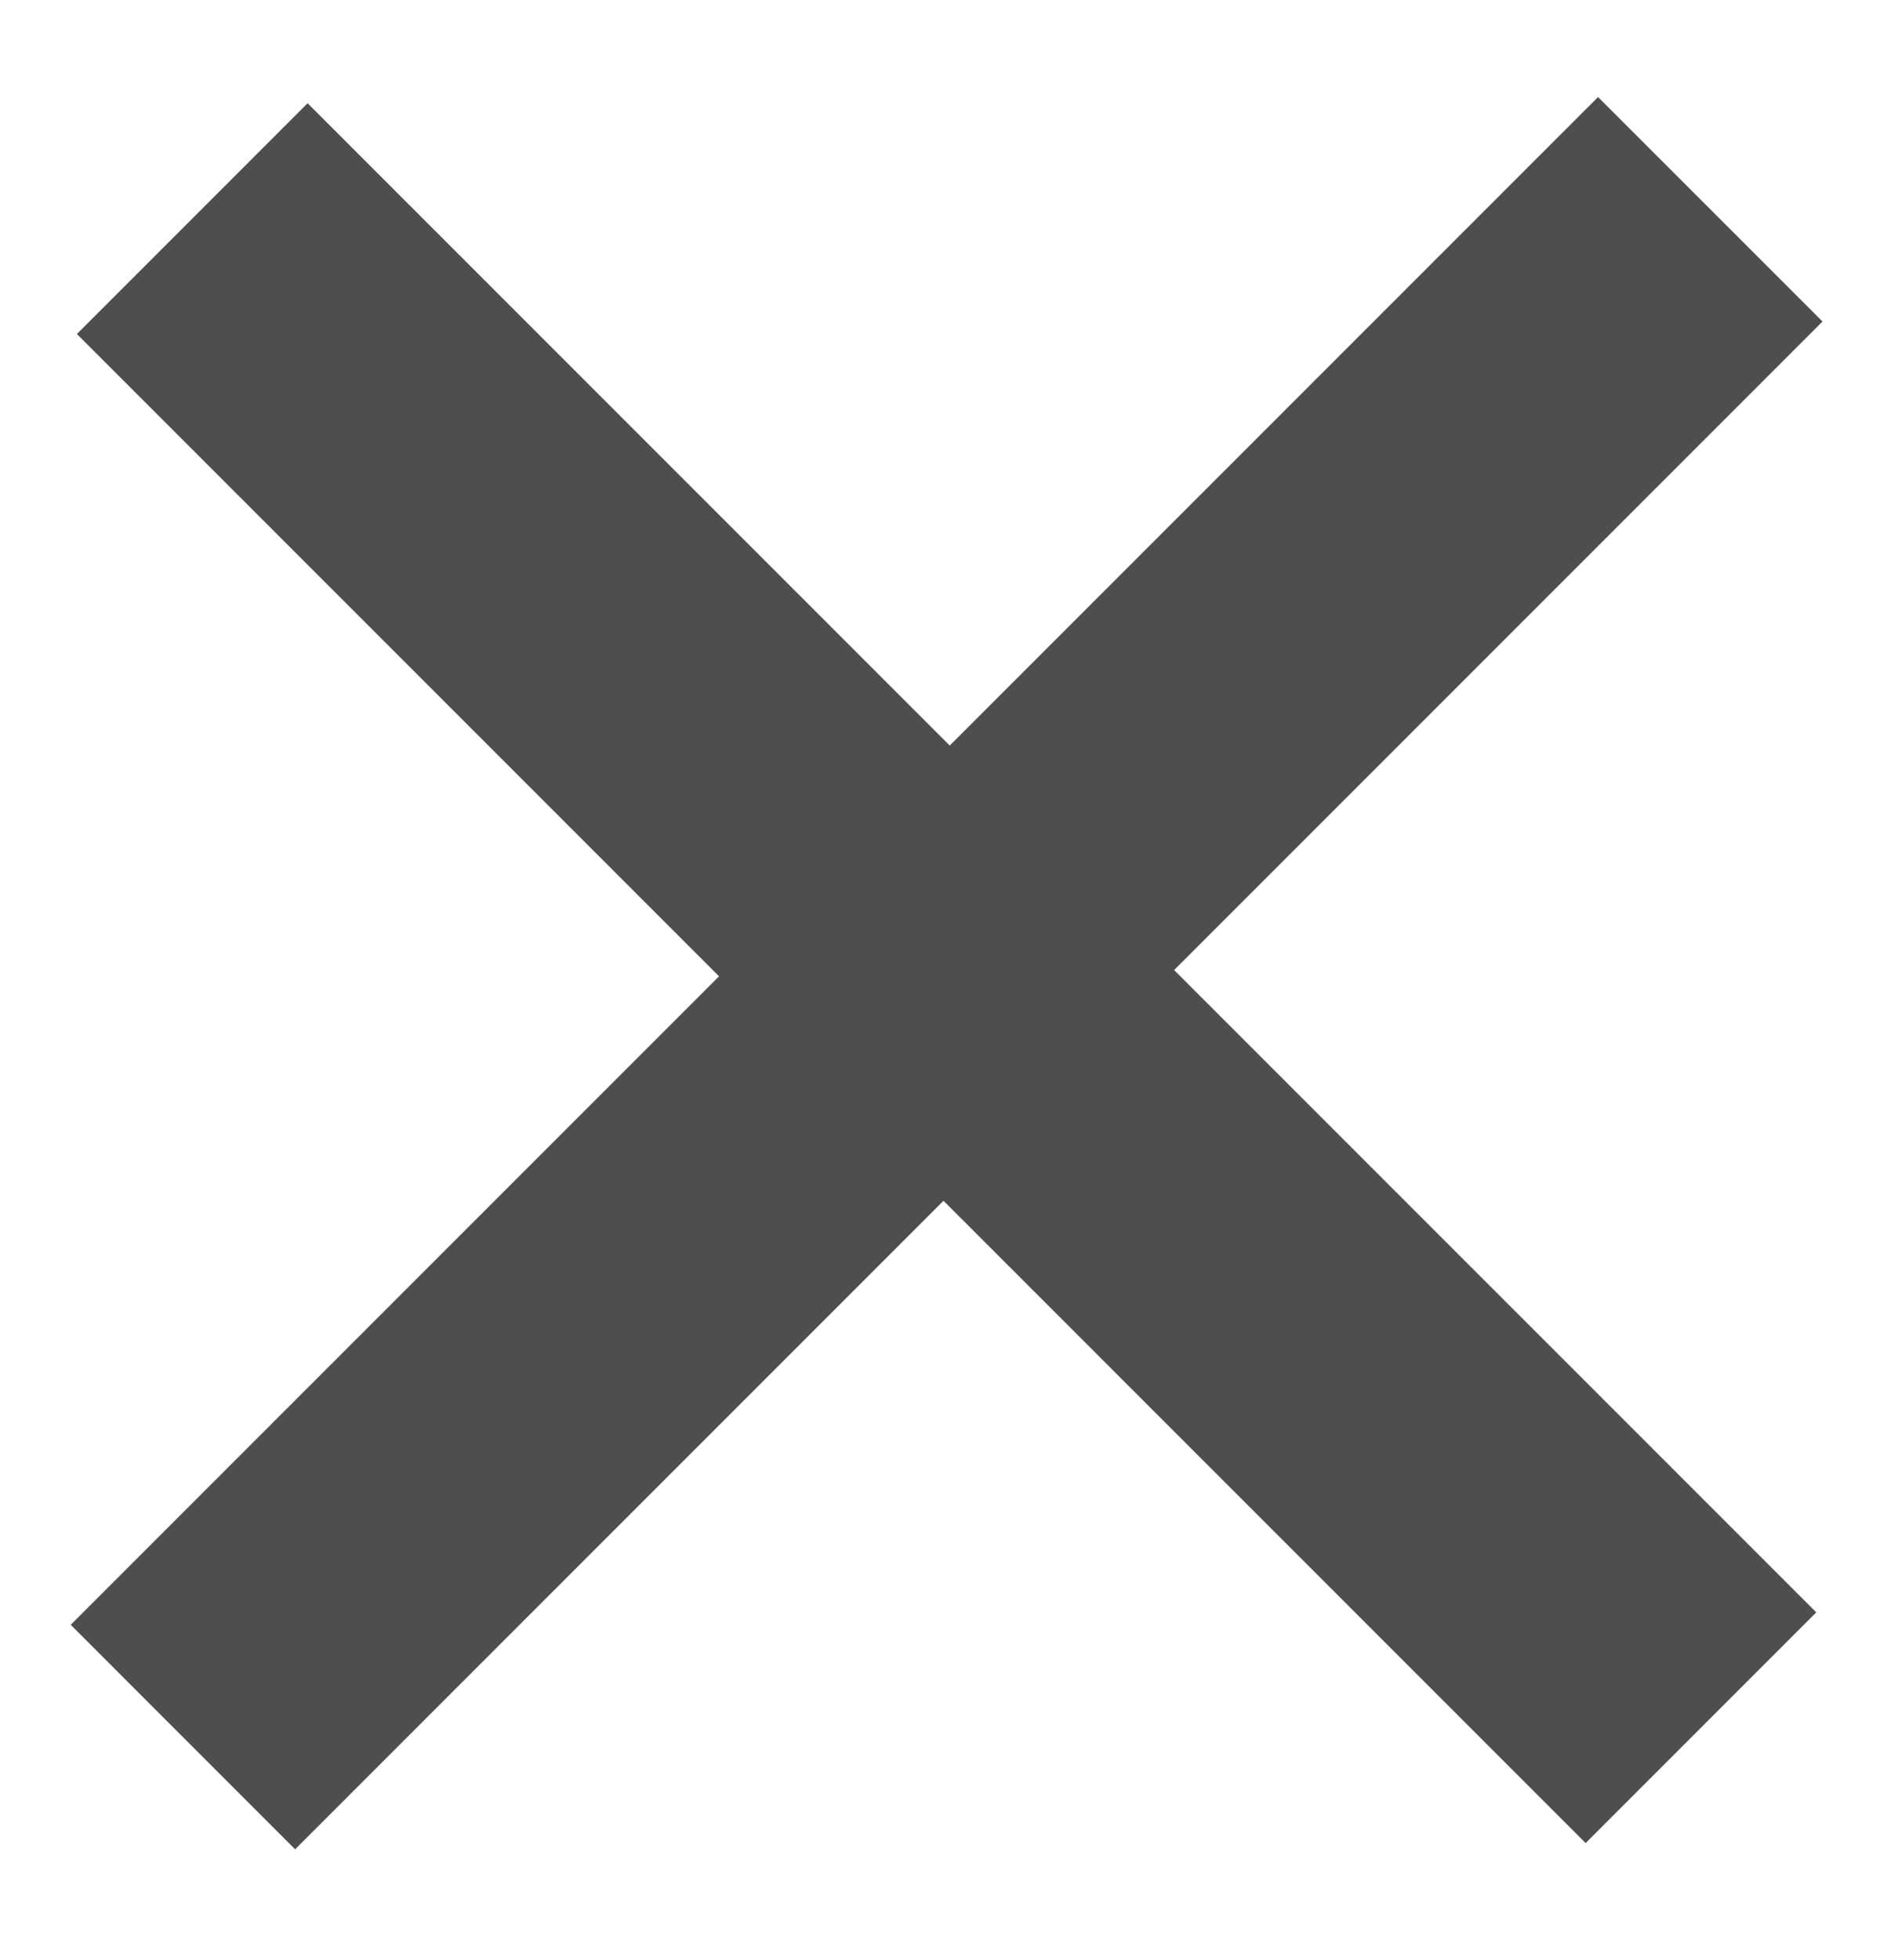 <svg xmlns="http://www.w3.org/2000/svg"
 xmlns:xlink="http://www.w3.org/1999/xlink"
 width="31px" height="32px"  viewBox="0 0 31 32">
<path fill-rule="evenodd"  fill="#4e4e4e"
 d="M29.665,26.328 C29.665,26.328 19.177,15.84 19.177,15.84 C19.177,15.84 29.767,5.25 29.767,5.25 C29.767,5.25 26.101,1.585 26.101,1.585 C26.101,1.585 15.512,12.174 15.512,12.174 C15.512,12.174 5.024,1.686 5.024,1.686 C5.024,1.686 1.256,5.454 1.256,5.454 C1.256,5.454 11.744,15.942 11.744,15.942 C11.744,15.942 1.155,26.531 1.155,26.531 C1.155,26.531 4.82,30.197 4.82,30.197 C4.82,30.197 15.41,19.607 15.41,19.607 C15.41,19.607 25.898,30.095 25.898,30.095 C25.898,30.095 29.665,26.328 29.665,26.328 Z"/>
</svg>
